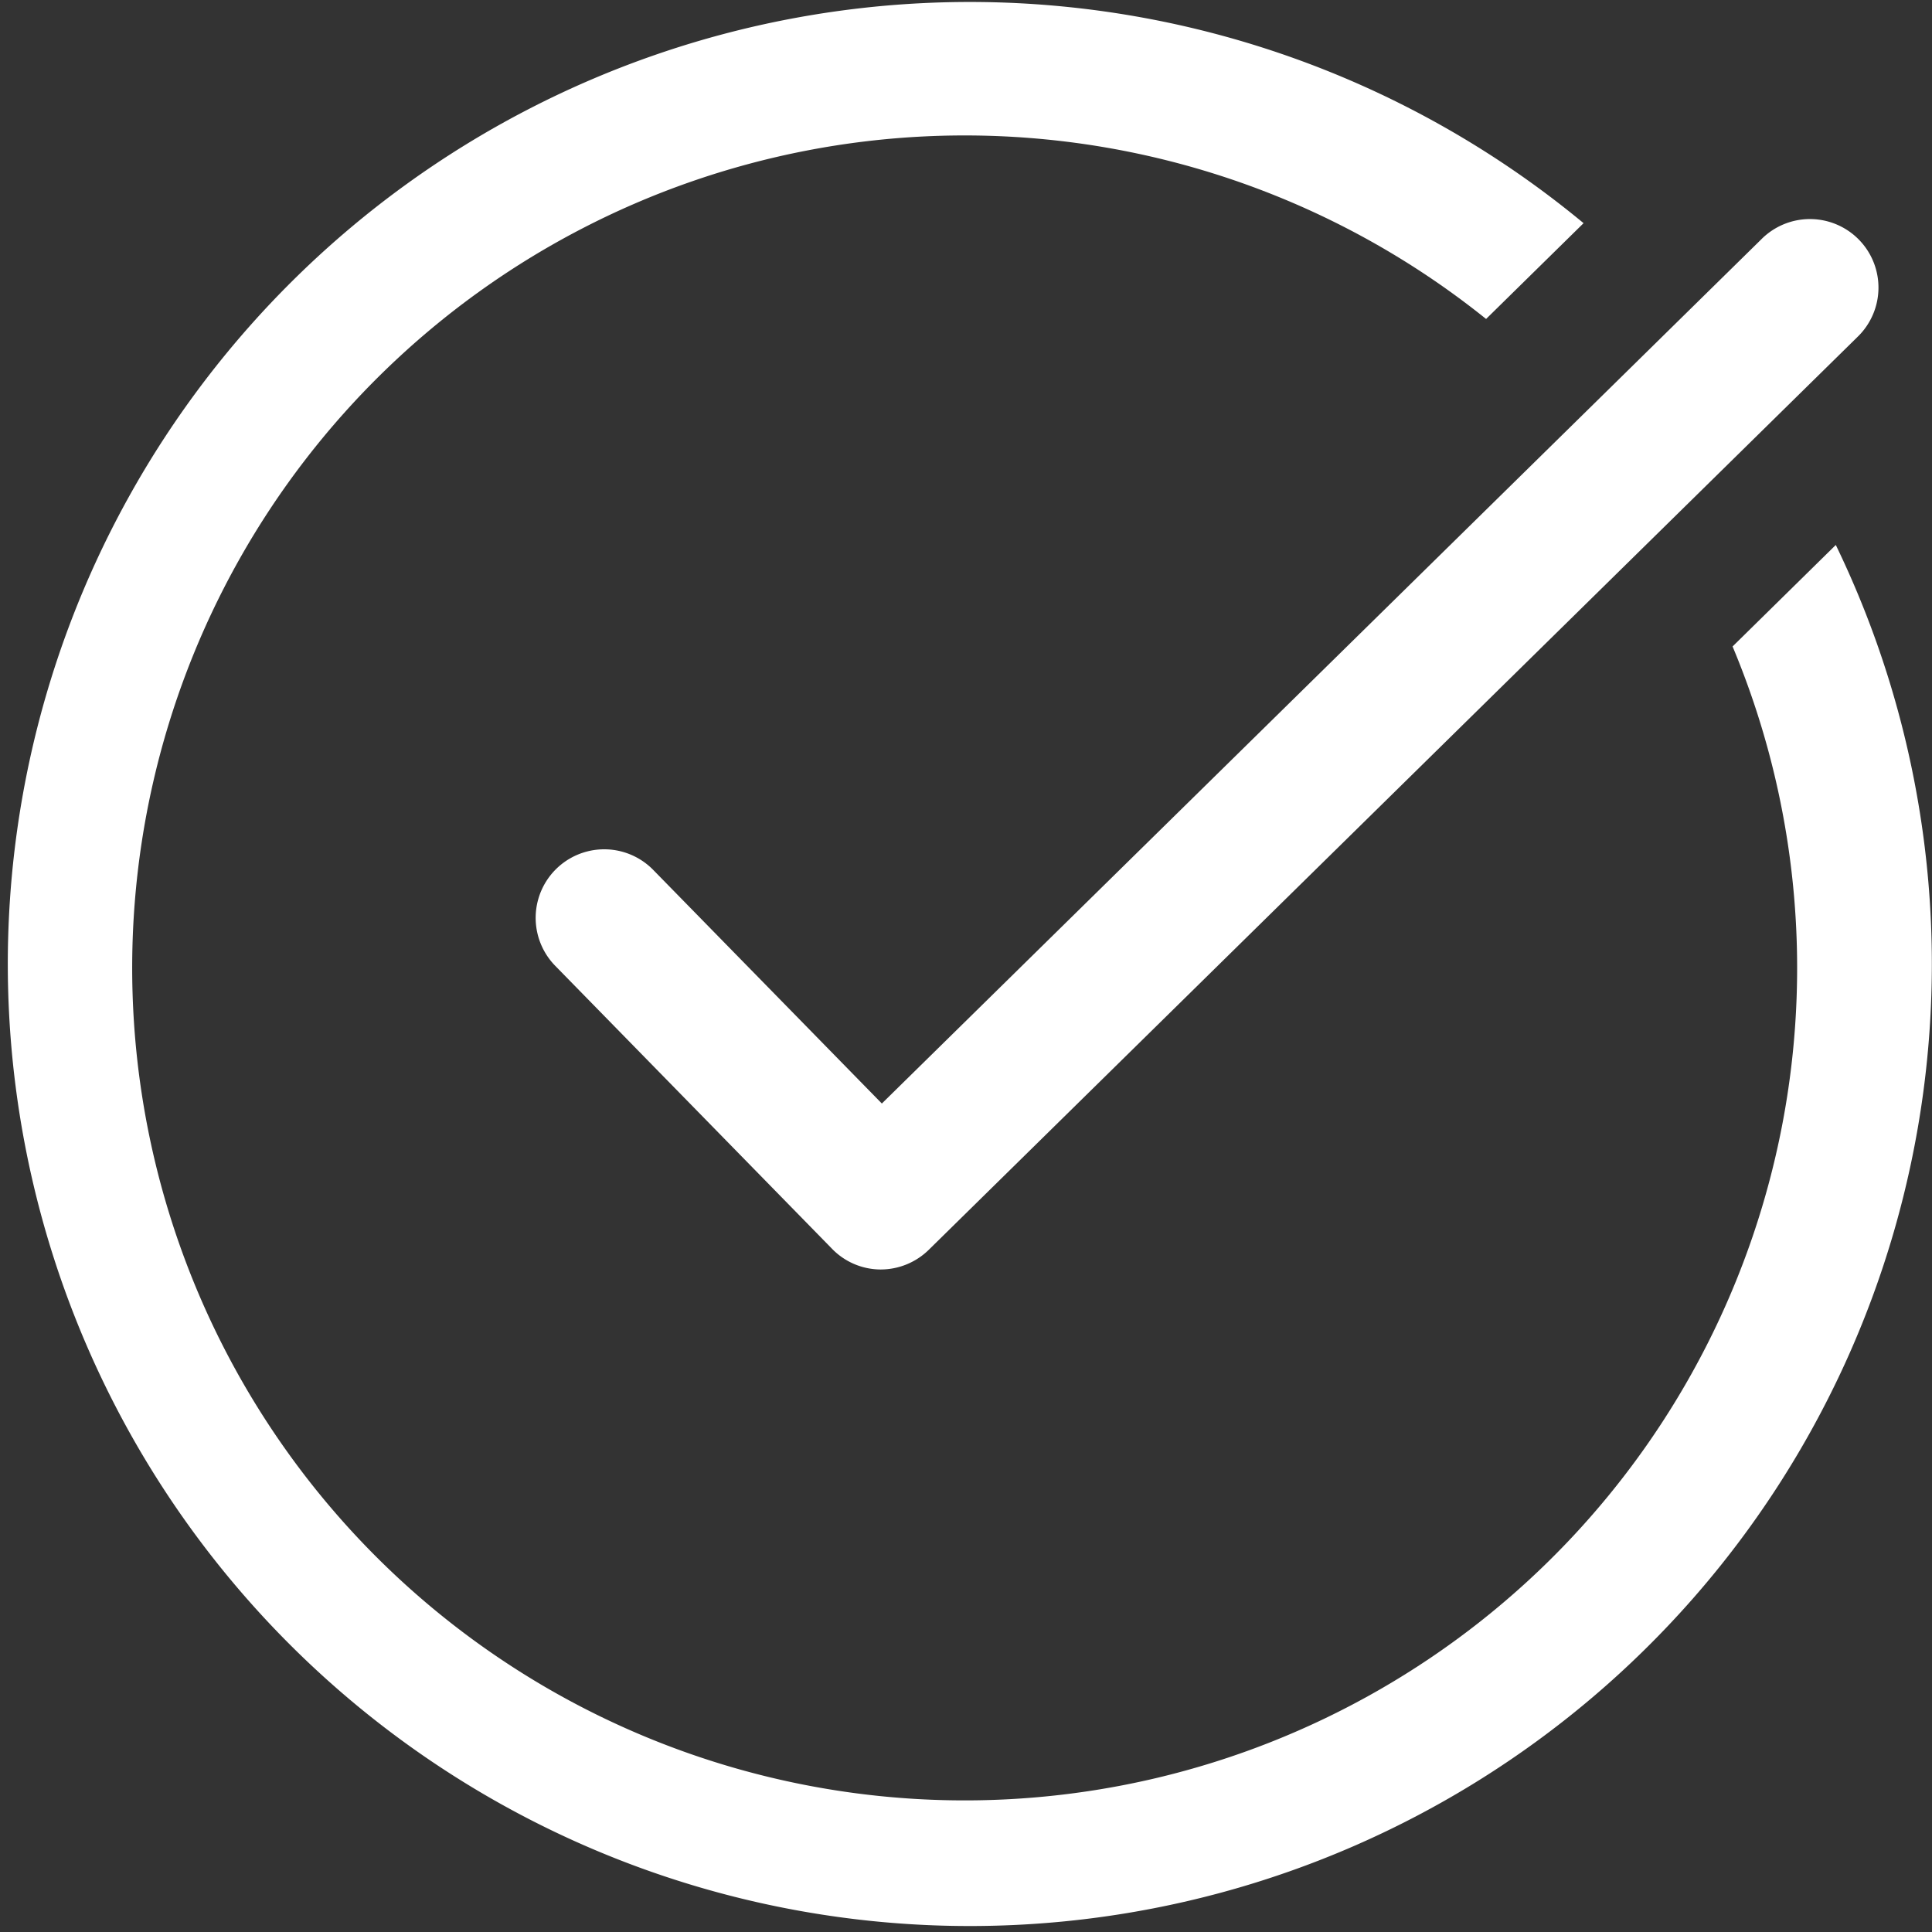 <svg xmlns="http://www.w3.org/2000/svg" width="72" height="72" viewBox="0 0 72 72">
    <rect x="0" y="0" width="72" height="72" fill="#333333" stroke="none"/>
    <defs>
        <style>
            .cls-2{fill:#fff}
        </style>
    </defs>
    <g id="그룹_9040" transform="translate(-1582 -2569)">
        <g id="그룹_9037" transform="translate(14404 4151)">
            <g id="그룹_4901" transform="translate(-13103.832 -2489.139)">
                <path id="패스_4806" d="M346.4 931.231a31.024 31.024 0 1 1-9.186-12.205l3.633-3.57a35.852 35.852 0 1 0 9.4 11.992z" class="cls-2"/>
                <path id="패스_4807" d="M416.913 994.336h-.025a2.535 2.535 0 0 1-1.8-.776l-10.325-10.555a2.555 2.555 0 0 1 3.651-3.575l8.535 8.721 32.775-32.207a2.554 2.554 0 1 1 3.58 3.643L418.7 993.6a2.562 2.562 0 0 1-1.787.736z" class="cls-2" transform="translate(-102.253 -39.887)"/>
            </g>
        </g>
    </g>
</svg>
